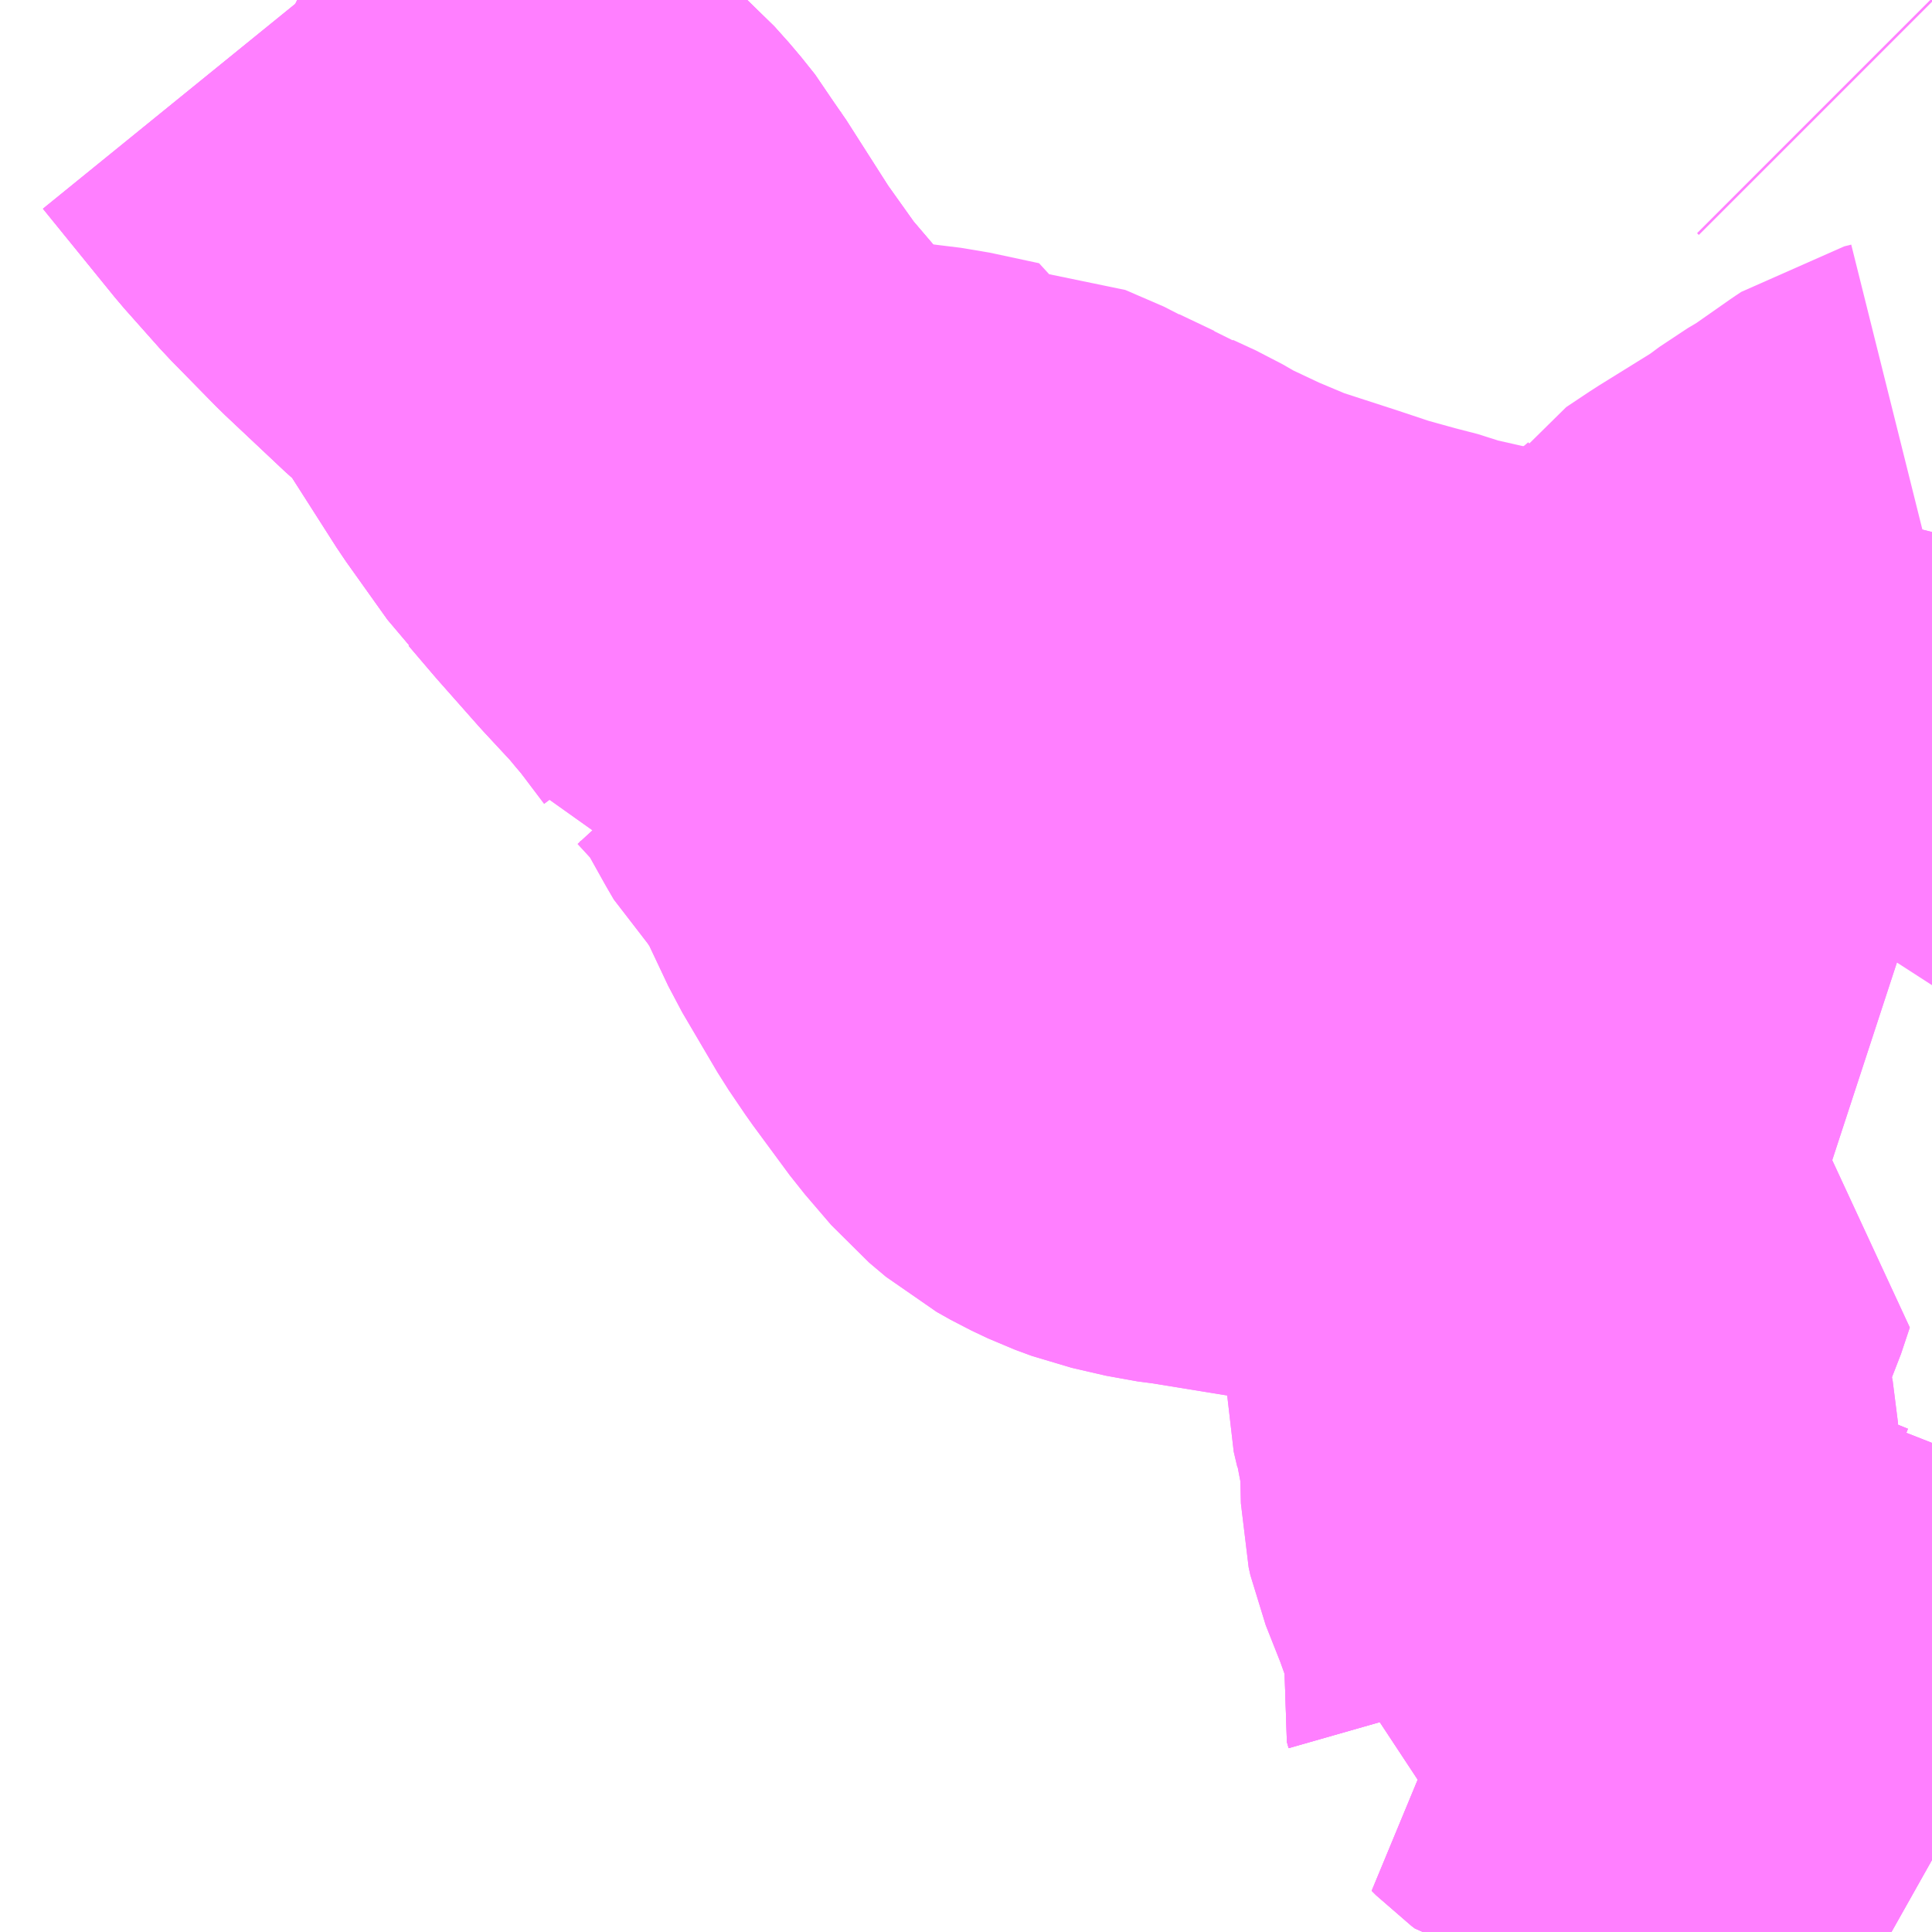 <?xml version="1.0" encoding="UTF-8"?>
<svg  xmlns="http://www.w3.org/2000/svg" xmlns:xlink="http://www.w3.org/1999/xlink" xmlns:go="http://purl.org/svgmap/profile" property="N07_001,N07_002,N07_003,N07_004,N07_005,N07_006,N07_007" viewBox="13961.426 -3605.713 2.197 2.197" go:dataArea="13961.42578125 -3605.712890625 2.197265625 2.197265625" >
<globalCoordinateSystem srsName="http://purl.org/crs/84" transform="matrix(100.0,0.0,0.0,-100.0,0.0,0.0)" />
<defs>
 <g id="p0" >
  <circle cx="0.0" cy="0.0" r="3" stroke="green" stroke-width="0.75" vector-effect="non-scaling-stroke" />
 </g>
</defs>
<g fill="none" fill-rule="evenodd" stroke="#FF00FF" stroke-width="0.75" opacity="0.5" vector-effect="non-scaling-stroke" stroke-linejoin="bevel" >
<path content="1,大和観光自動車,1-1,4.0,4.0,0.0," xlink:title="1" d="M13963.621,-3605.713L13963.623,-3605.711"/>
<path content="1,朝日自動車（株）,095,23.5,16.5,16.5," xlink:title="1" d="M13961.764,-3605.713L13961.766,-3605.712L13961.848,-3605.611L13961.888,-3605.566L13961.939,-3605.514L13962.007,-3605.45L13962.027,-3605.433L13962.044,-3605.414L13962.06,-3605.394L13962.064,-3605.387L13962.069,-3605.379L13962.072,-3605.375L13962.125,-3605.292L13962.172,-3605.226L13962.176,-3605.222L13962.205,-3605.188L13962.251,-3605.136L13962.29,-3605.094L13962.298,-3605.084L13962.31,-3605.07L13962.379,-3605.068L13962.396,-3605.066L13962.424,-3605.065L13962.473,-3605.059L13962.529,-3605.047L13962.53,-3605.039L13962.557,-3605.039L13962.601,-3605.02L13962.606,-3605.017L13962.646,-3604.998L13962.65,-3604.997L13962.656,-3604.993L13962.666,-3604.989L13962.671,-3604.986L13962.697,-3604.974L13962.723,-3604.959L13962.774,-3604.935L13962.824,-3604.914L13962.898,-3604.89L13962.94,-3604.876L13962.947,-3604.874L13962.983,-3604.864L13962.993,-3604.862L13963.015,-3604.855L13963.026,-3604.851L13963.088,-3604.837L13963.21,-3604.811L13963.216,-3604.81L13963.218,-3604.809L13963.277,-3604.798L13963.302,-3604.793L13963.319,-3604.789L13963.328,-3604.787L13963.345,-3604.783L13963.421,-3604.768L13963.447,-3604.763L13963.485,-3604.756L13963.561,-3604.737L13963.616,-3604.719L13963.623,-3604.716"/>
<path content="1,朝日自動車（株）,120,5.0,6.0,6.0," xlink:title="1" d="M13961.764,-3605.713L13961.766,-3605.712L13961.848,-3605.611L13961.888,-3605.566L13961.939,-3605.514L13962.007,-3605.45L13962.027,-3605.433L13962.044,-3605.414L13962.06,-3605.394L13962.064,-3605.387L13962.069,-3605.379L13962.072,-3605.375L13962.125,-3605.292L13962.172,-3605.226L13962.176,-3605.222L13962.205,-3605.188L13962.251,-3605.136L13962.29,-3605.094L13962.298,-3605.084L13962.31,-3605.07L13962.344,-3605.025L13962.354,-3605.008L13962.359,-3605.007L13962.393,-3604.97L13962.409,-3604.947L13962.417,-3604.934L13962.441,-3604.891L13962.448,-3604.879L13962.457,-3604.87L13962.464,-3604.864L13962.48,-3604.84L13962.491,-3604.824L13962.525,-3604.752L13962.565,-3604.684L13962.584,-3604.656L13962.626,-3604.599L13962.656,-3604.564L13962.675,-3604.548L13962.691,-3604.539L13962.71,-3604.53L13962.729,-3604.523L13962.768,-3604.514L13962.791,-3604.511L13962.914,-3604.491L13962.926,-3604.49L13962.985,-3604.48L13963.022,-3604.473L13963.051,-3604.461L13963.078,-3604.442L13963.148,-3604.389L13963.172,-3604.369L13963.184,-3604.362L13963.188,-3604.358L13963.191,-3604.357L13963.204,-3604.346L13963.237,-3604.324L13963.242,-3604.322L13963.232,-3604.292L13963.228,-3604.283L13963.219,-3604.26L13963.214,-3604.245L13963.207,-3604.222L13963.199,-3604.198L13963.194,-3604.176L13963.194,-3604.148L13963.198,-3604.131L13963.2,-3604.129L13963.201,-3604.119L13963.21,-3604.072L13963.211,-3604.056L13963.212,-3604.012L13963.214,-3604.003L13963.233,-3603.955L13963.248,-3603.913L13963.253,-3603.903L13963.253,-3603.89L13963.253,-3603.849L13963.25,-3603.835L13963.252,-3603.828L13963.251,-3603.828L13963.256,-3603.823L13963.26,-3603.82L13963.265,-3603.819L13963.267,-3603.817L13963.301,-3603.802L13963.307,-3603.8L13963.321,-3603.795L13963.352,-3603.783L13963.352,-3603.782L13963.366,-3603.776L13963.378,-3603.772L13963.454,-3603.741L13963.459,-3603.74L13963.472,-3603.732L13963.552,-3603.683L13963.563,-3603.675L13963.573,-3603.643L13963.576,-3603.636L13963.579,-3603.632L13963.592,-3603.618L13963.607,-3603.607L13963.623,-3603.598"/>
<path content="1,朝日自動車（株）,124,24.0,17.0,16.0," xlink:title="1" d="M13963.253,-3603.903L13963.253,-3603.89L13963.253,-3603.849L13963.25,-3603.835L13963.252,-3603.828L13963.251,-3603.828L13963.256,-3603.823L13963.26,-3603.82L13963.265,-3603.819L13963.267,-3603.817L13963.301,-3603.802L13963.307,-3603.8L13963.321,-3603.795L13963.352,-3603.783L13963.352,-3603.782L13963.366,-3603.776L13963.378,-3603.772L13963.454,-3603.741L13963.459,-3603.74L13963.472,-3603.732L13963.552,-3603.683L13963.563,-3603.675L13963.573,-3603.643L13963.576,-3603.636L13963.579,-3603.632L13963.592,-3603.618L13963.607,-3603.607L13963.623,-3603.598"/>
<path content="1,朝日自動車（株）,129,999.9,999.9,999.9," xlink:title="1" d="M13963.623,-3603.598L13963.607,-3603.607L13963.592,-3603.618L13963.579,-3603.632L13963.576,-3603.636L13963.573,-3603.643L13963.563,-3603.675L13963.552,-3603.683L13963.472,-3603.732L13963.459,-3603.74L13963.454,-3603.741L13963.378,-3603.772L13963.366,-3603.776L13963.352,-3603.782L13963.352,-3603.783L13963.321,-3603.795L13963.307,-3603.8L13963.301,-3603.802L13963.267,-3603.817L13963.265,-3603.819L13963.26,-3603.82L13963.256,-3603.823L13963.251,-3603.828L13963.252,-3603.828L13963.25,-3603.835L13963.253,-3603.849L13963.253,-3603.89L13963.253,-3603.903L13963.248,-3603.913L13963.233,-3603.955L13963.214,-3604.003L13963.212,-3604.012L13963.211,-3604.056L13963.21,-3604.072L13963.201,-3604.119L13963.2,-3604.129L13963.198,-3604.131L13963.194,-3604.148L13963.194,-3604.176L13963.199,-3604.198L13963.207,-3604.222L13963.214,-3604.245L13963.219,-3604.26L13963.228,-3604.283L13963.232,-3604.292L13963.242,-3604.322L13963.237,-3604.324L13963.204,-3604.346L13963.191,-3604.357L13963.188,-3604.358L13963.184,-3604.362L13963.172,-3604.369L13963.148,-3604.389L13963.078,-3604.442L13963.051,-3604.461L13963.022,-3604.473L13962.985,-3604.48L13962.926,-3604.49L13962.914,-3604.491L13962.791,-3604.511L13962.768,-3604.514L13962.729,-3604.523L13962.71,-3604.53L13962.691,-3604.539L13962.675,-3604.548L13962.656,-3604.564L13962.626,-3604.599L13962.584,-3604.656L13962.565,-3604.684L13962.525,-3604.752L13962.491,-3604.824L13962.48,-3604.84L13962.464,-3604.864L13962.457,-3604.87L13962.448,-3604.879L13962.441,-3604.891L13962.417,-3604.934L13962.409,-3604.947L13962.393,-3604.97L13962.359,-3605.007L13962.354,-3605.008L13962.344,-3605.025L13962.31,-3605.07L13962.298,-3605.084L13962.29,-3605.094L13962.251,-3605.136L13962.205,-3605.188L13962.176,-3605.222L13962.172,-3605.226L13962.125,-3605.292L13962.072,-3605.375L13962.069,-3605.379L13962.064,-3605.387L13962.06,-3605.394L13962.044,-3605.414L13962.027,-3605.433L13962.007,-3605.45L13961.939,-3605.514L13961.888,-3605.566L13961.848,-3605.611L13961.766,-3605.712L13961.764,-3605.713"/>
<path content="3,久喜市,除堀・所久喜循環,7.0,7.0,7.0," xlink:title="3" d="M13963.623,-3605.073L13963.622,-3605.071L13963.614,-3605.069L13963.608,-3605.065L13963.558,-3605.03L13963.536,-3605.017L13963.513,-3605L13963.442,-3604.956L13963.415,-3604.938L13963.404,-3604.922L13963.398,-3604.917L13963.394,-3604.908L13963.35,-3604.837L13963.319,-3604.789L13963.328,-3604.787L13963.345,-3604.783L13963.421,-3604.768L13963.447,-3604.763L13963.485,-3604.756L13963.561,-3604.737L13963.616,-3604.719L13963.623,-3604.716"/>
</g>
</svg>
